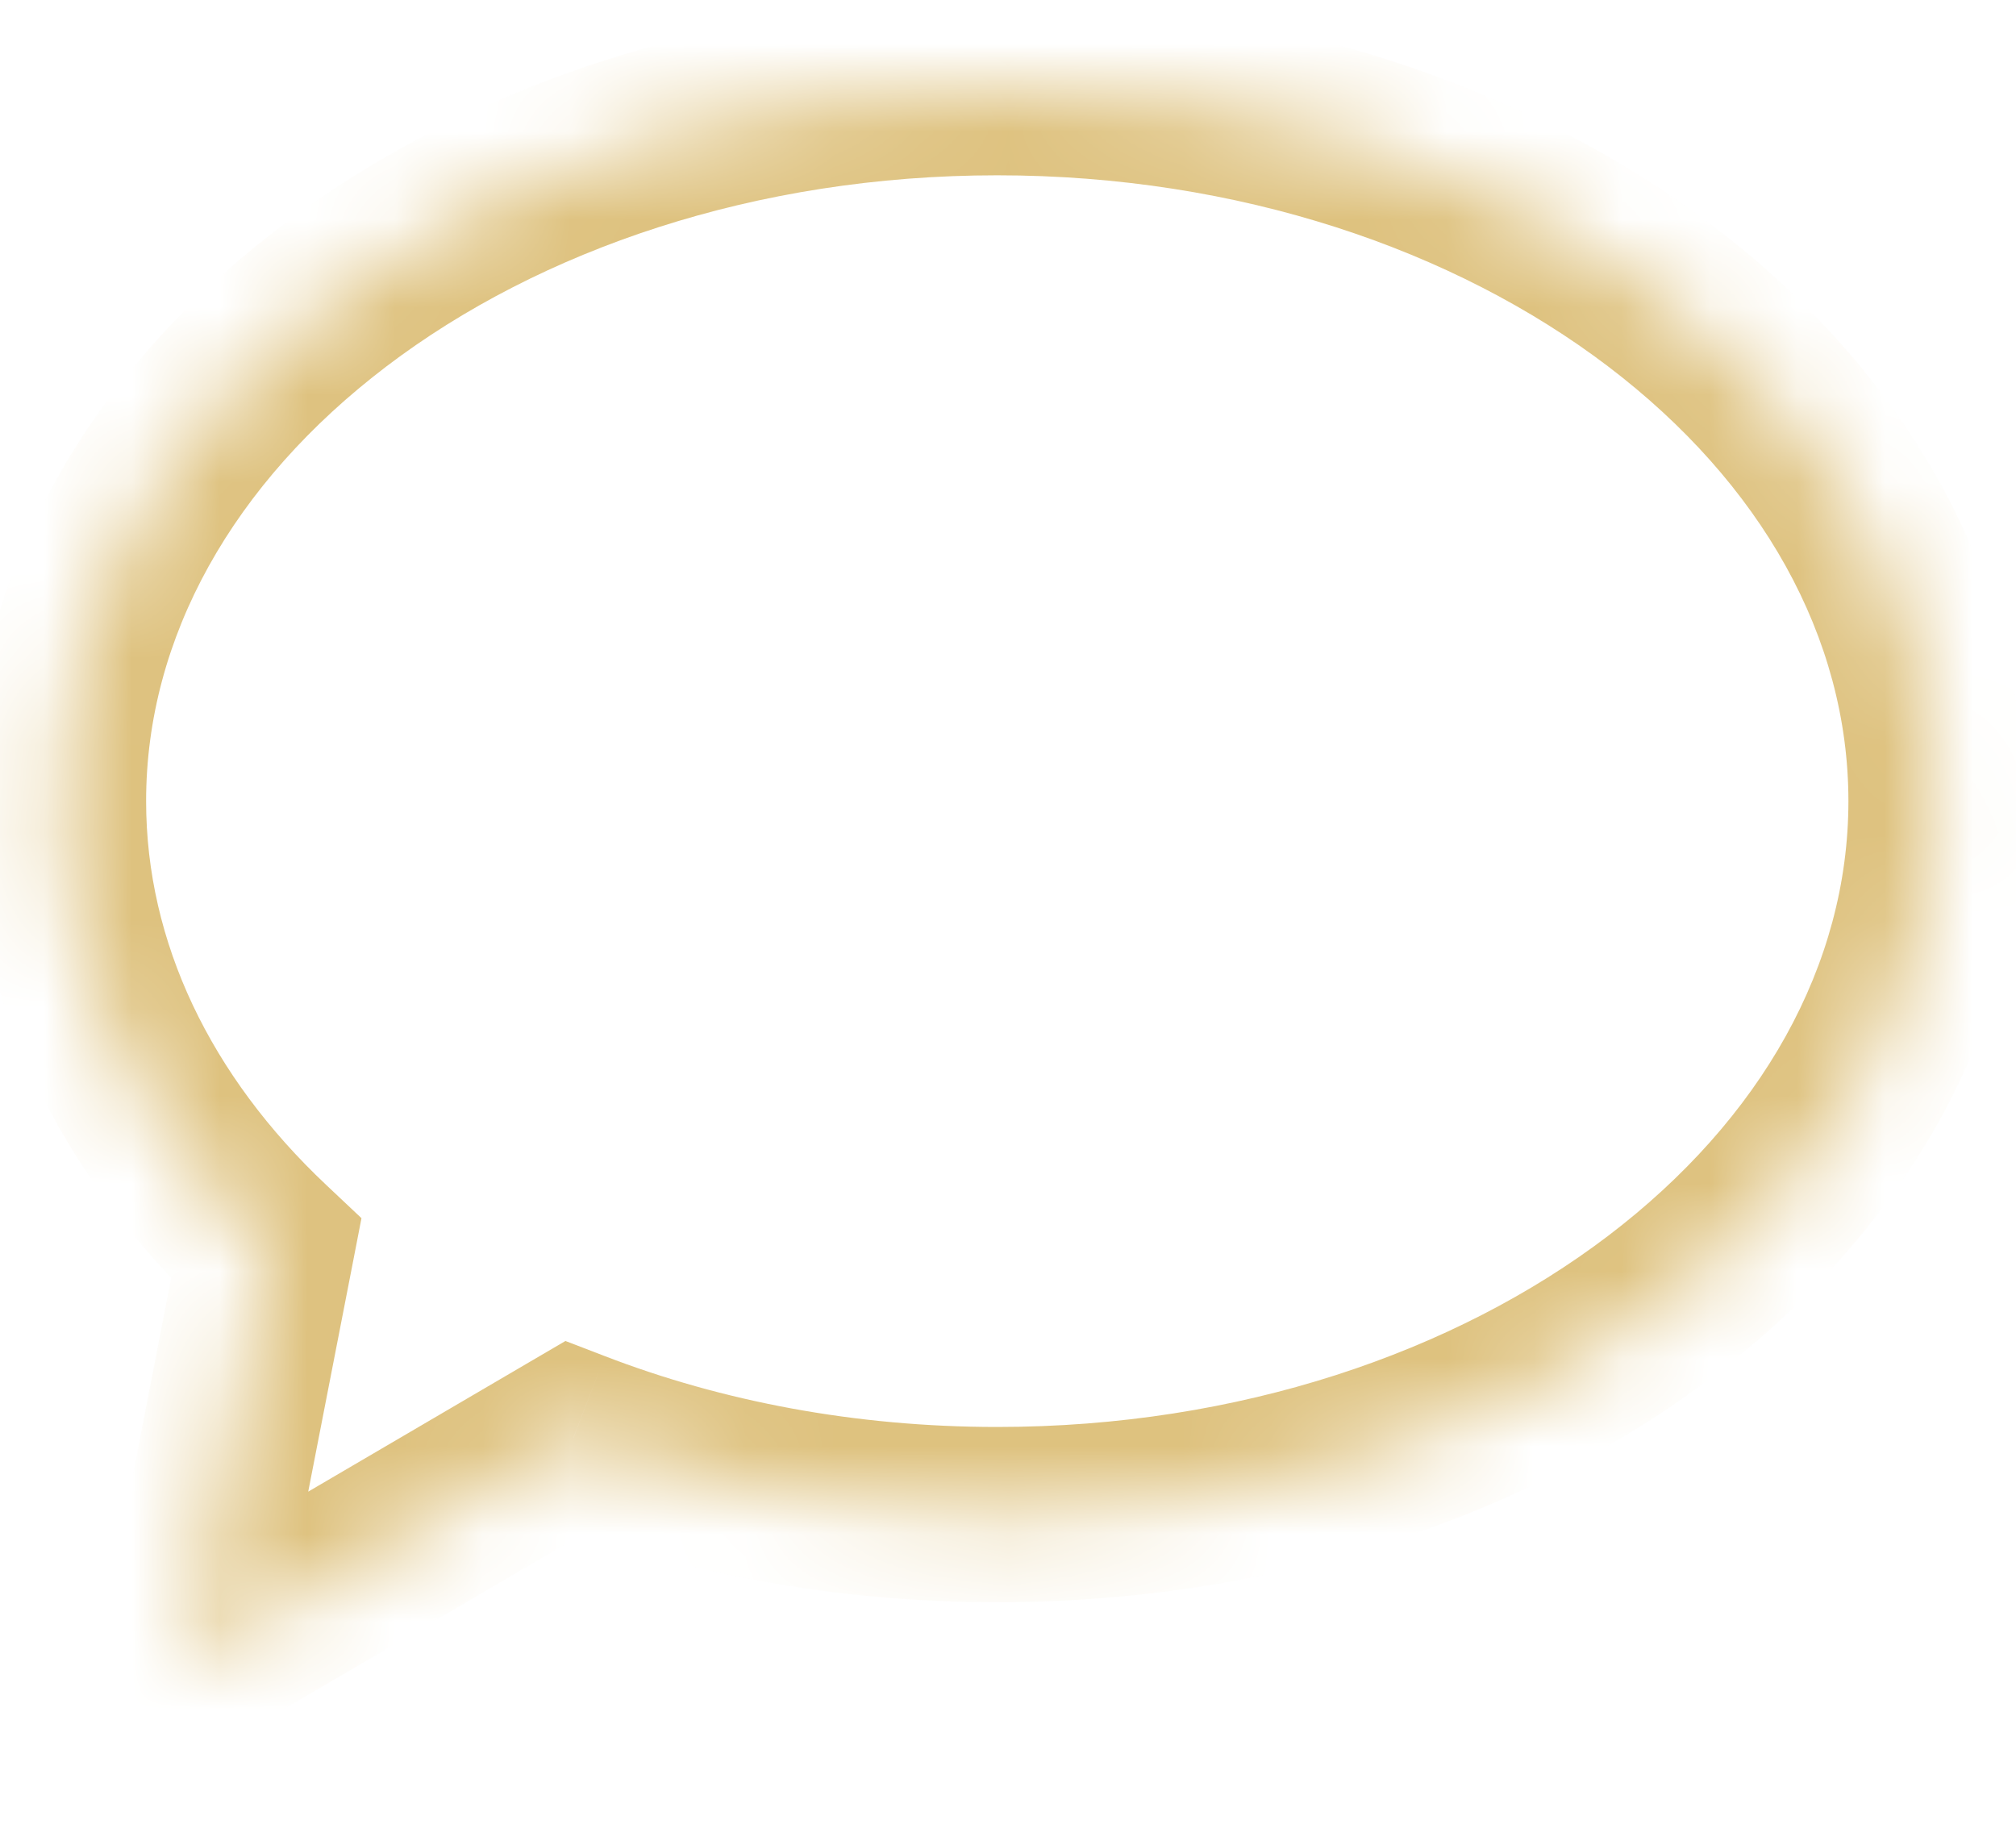 <svg width="23" height="21" viewBox="0 0 23 21" fill="none" xmlns="http://www.w3.org/2000/svg">
<mask id="path-1-inside-1_912_10770" fill="white">
<path fill-rule="evenodd" clip-rule="evenodd" d="M11.377 17.28C17.293 17.28 22.088 13.636 22.088 9.14C22.088 4.644 17.293 1 11.377 1C5.462 1 0.667 4.644 0.667 9.14C0.667 11.075 1.554 12.851 3.037 14.248L2.112 19L6.541 16.405C7.994 16.965 9.637 17.28 11.377 17.28Z"/>
</mask>
<path d="M3.037 14.248L4.019 14.439L4.124 13.898L3.723 13.52L3.037 14.248ZM2.112 19L1.13 18.809L0.707 20.982L2.617 19.863L2.112 19ZM6.541 16.405L6.901 15.472L6.451 15.299L6.036 15.542L6.541 16.405ZM21.088 9.14C21.088 11.008 20.094 12.771 18.346 14.1C16.597 15.429 14.136 16.28 11.377 16.28V18.28C14.534 18.28 17.428 17.309 19.556 15.692C21.684 14.075 23.088 11.768 23.088 9.14H21.088ZM11.377 2C14.136 2 16.597 2.851 18.346 4.18C20.094 5.509 21.088 7.272 21.088 9.14H23.088C23.088 6.513 21.684 4.206 19.556 2.588C17.428 0.971 14.534 0 11.377 0V2ZM1.667 9.14C1.667 7.272 2.66 5.509 4.409 4.18C6.158 2.851 8.618 2 11.377 2V0C8.221 0 5.326 0.971 3.199 2.588C1.07 4.206 -0.333 6.513 -0.333 9.14H1.667ZM3.723 13.52C2.403 12.277 1.667 10.751 1.667 9.14H-0.333C-0.333 11.398 0.706 13.426 2.351 14.976L3.723 13.52ZM2.055 14.057L1.13 18.809L3.093 19.191L4.019 14.439L2.055 14.057ZM2.617 19.863L7.047 17.268L6.036 15.542L1.606 18.137L2.617 19.863ZM11.377 16.28C9.757 16.28 8.236 15.987 6.901 15.472L6.182 17.338C7.752 17.943 9.517 18.28 11.377 18.28V16.28Z" fill="#DEC27F" mask="url(#path-1-inside-1_912_10770)"/>
</svg>
